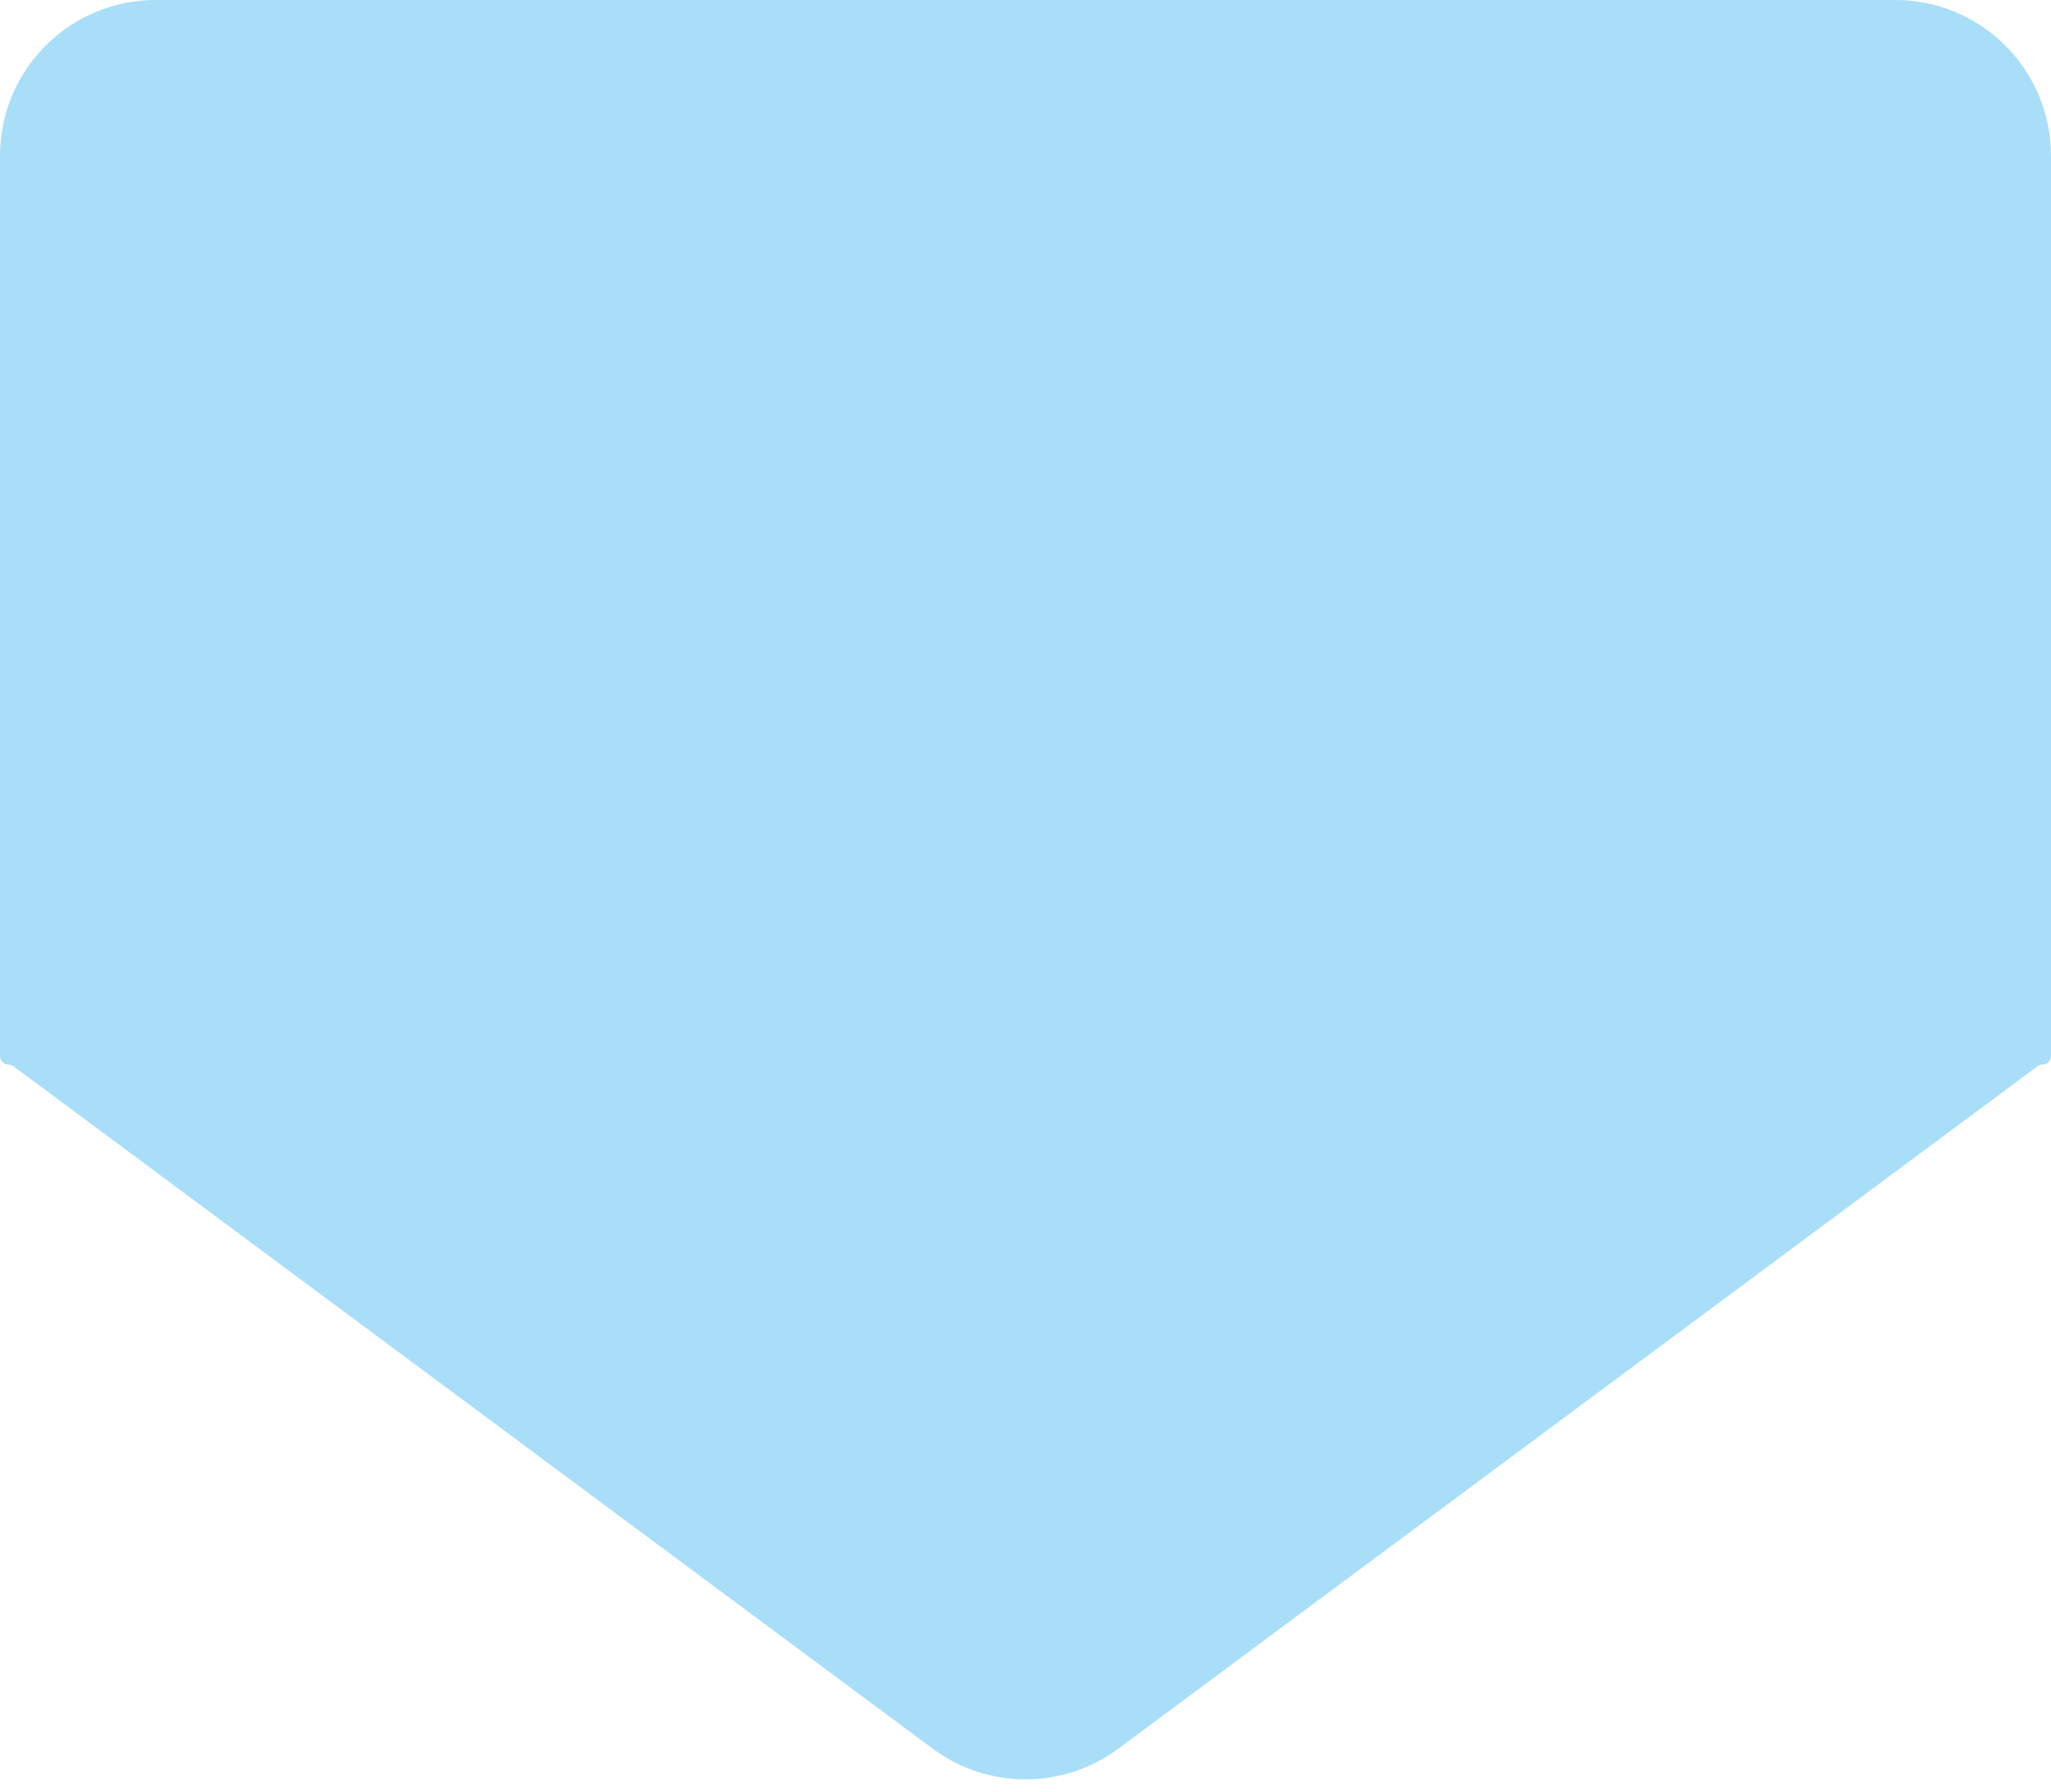 <svg width="79" height="69" viewBox="0 0 79 69" fill="none" xmlns="http://www.w3.org/2000/svg">
<path fill-rule="evenodd" clip-rule="evenodd" d="M79 6C79 2.686 76.314 0 73 0H6C2.686 0 0 2.686 0 6V40.675C0 40.854 0.146 41 0.325 41C0.395 41 0.463 41.023 0.519 41.064L35.924 67.345C38.047 68.922 40.953 68.922 43.076 67.345L78.481 41.064C78.537 41.023 78.605 41 78.675 41C78.854 41 79 40.854 79 40.675V6Z" fill="#A9DEF9"/>
</svg>
